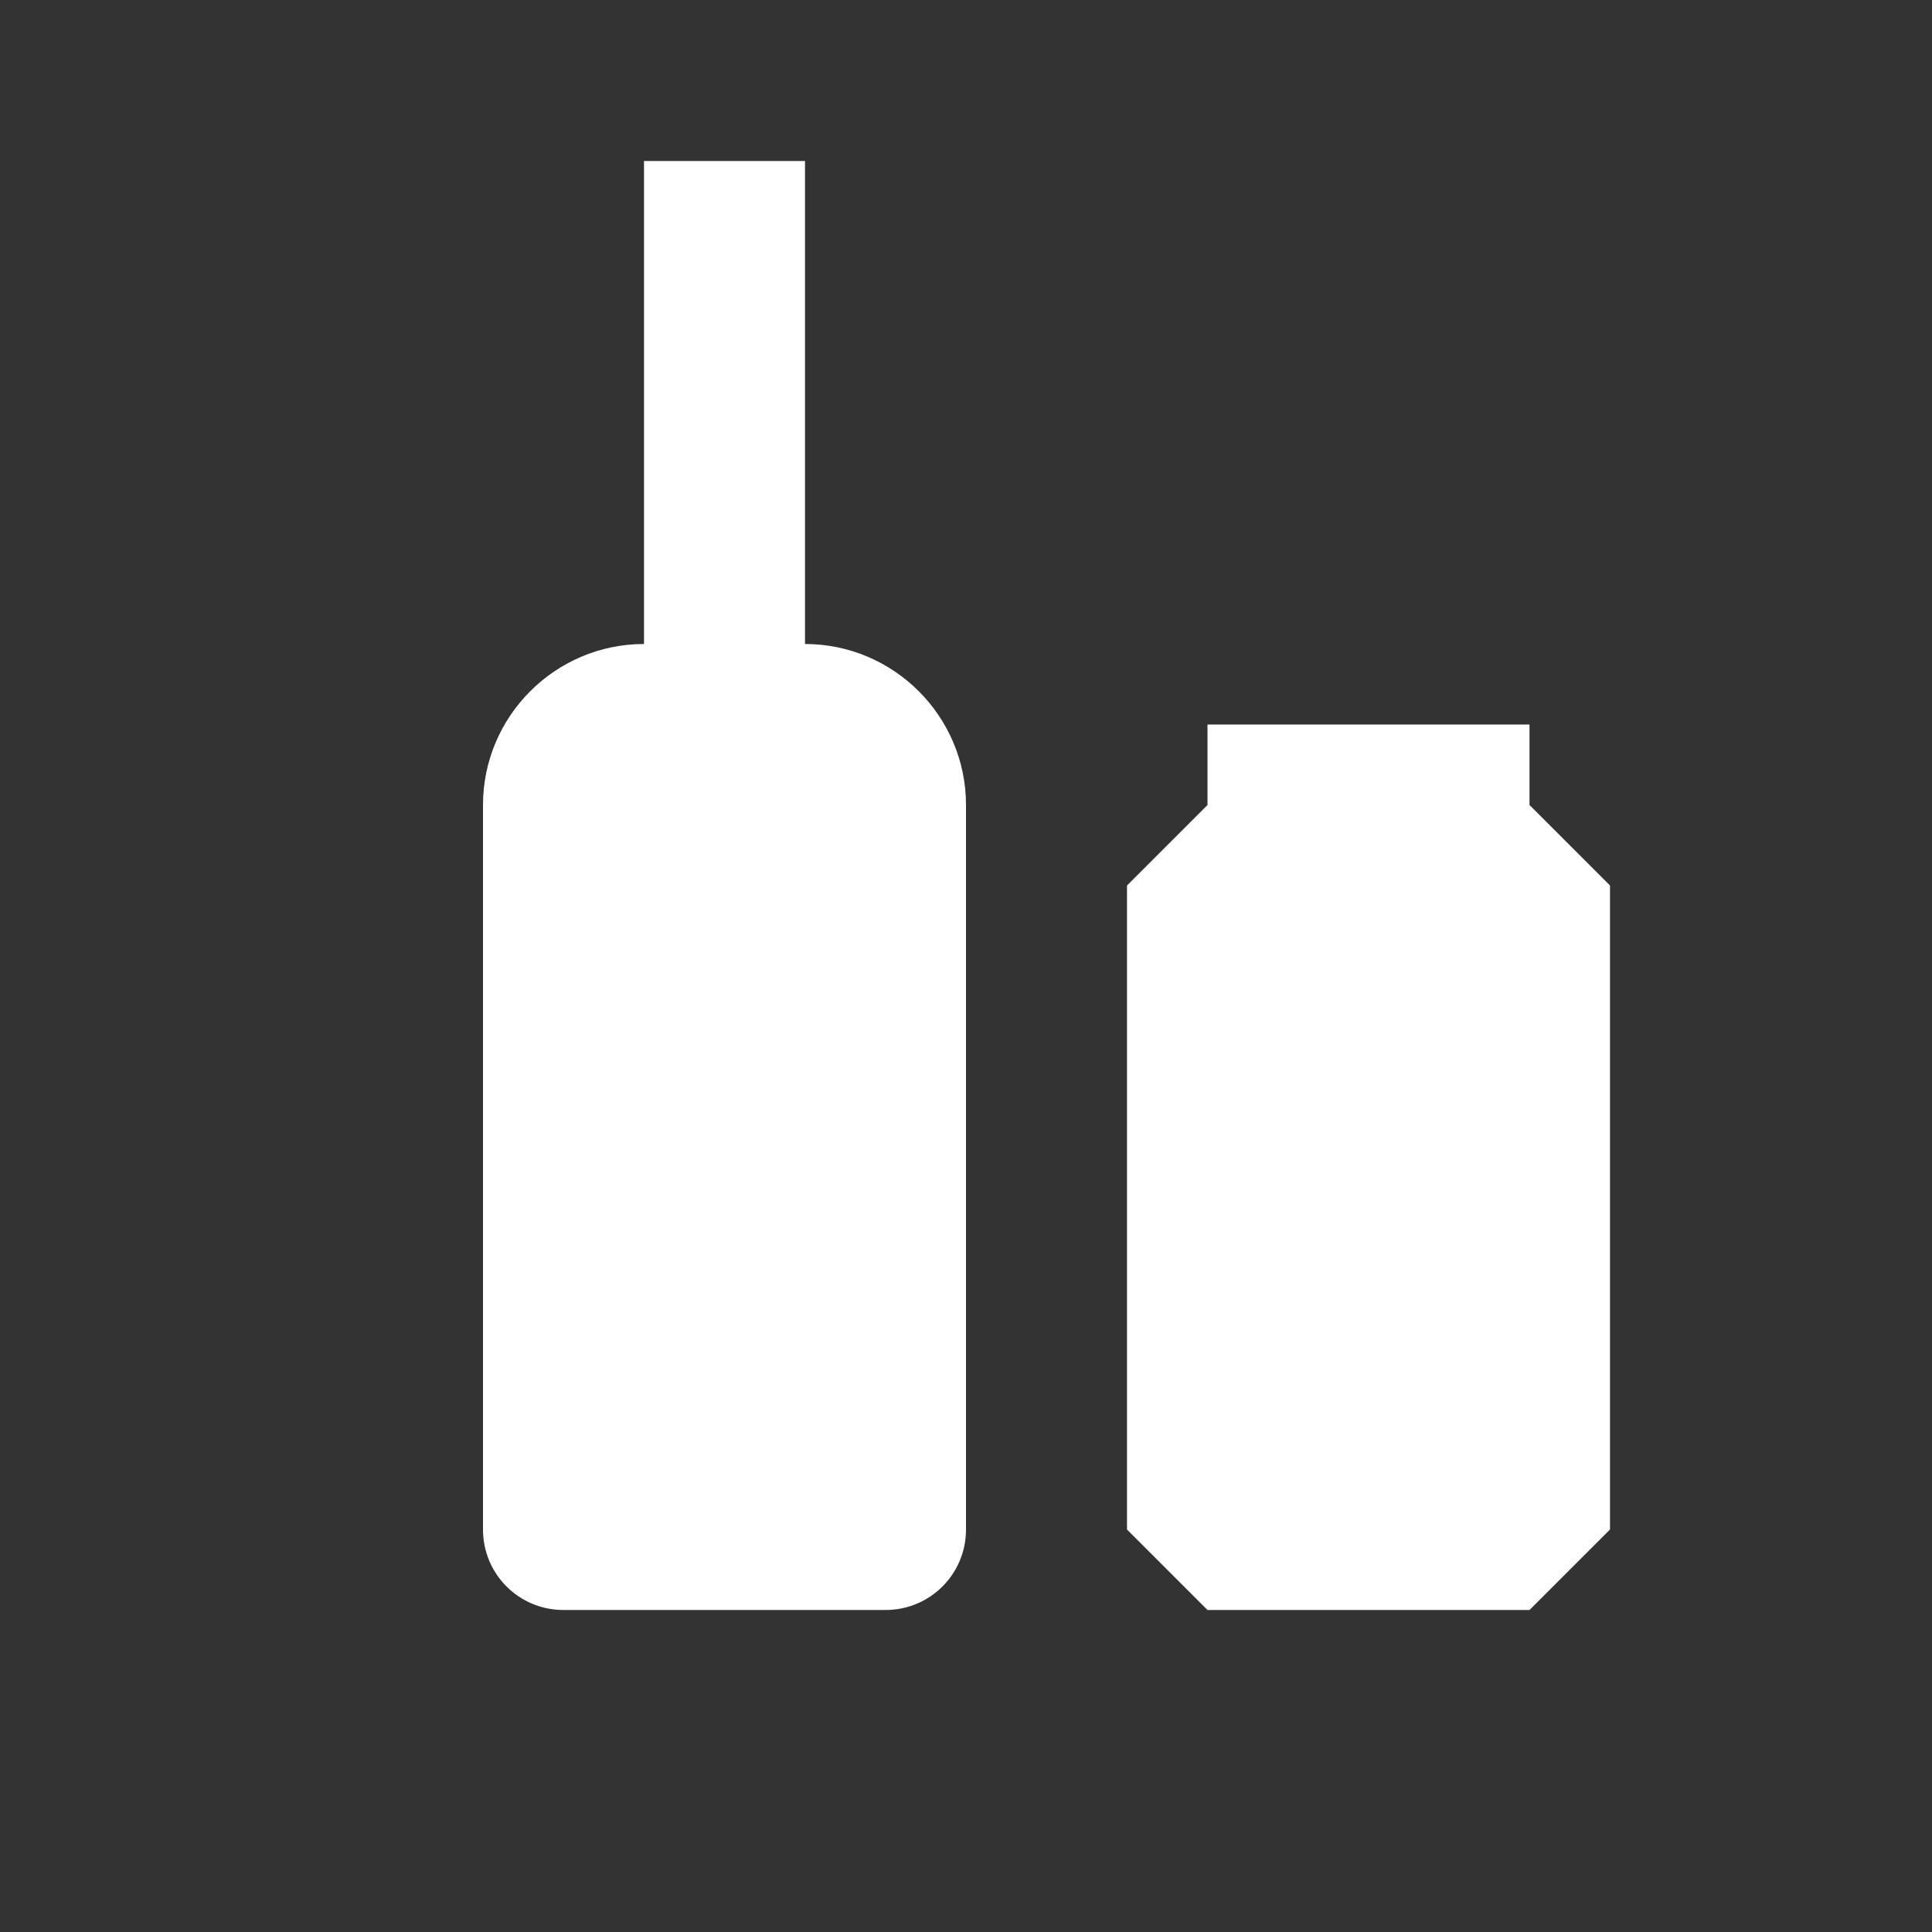 <?xml version="1.0" encoding="UTF-8"?>
<svg xmlns="http://www.w3.org/2000/svg" xmlns:xlink="http://www.w3.org/1999/xlink" width="12" height="12" viewBox="0 0 12 12" version="1.1">
<rect x="0" y="0" width="12" height="12" fill="#333333" stroke="none"/>
<g id="surface1">
<path style=" stroke:none;fill-rule:nonzero;fill:rgb(100%,100%,100%);fill-opacity:1;" d="M 4 4 C 3.449 4 3 4.449 3 5 L 3 9.5 C 3 9.777 3.223 10 3.5 10 L 5.5 10 C 5.777 10 6 9.777 6 9.5 L 6 5 C 6 4.449 5.551 4 5 4 L 5 1 L 4 1 Z M 4 4 "/>
<path style=" stroke:none;fill-rule:nonzero;fill:rgb(100%,100%,100%);fill-opacity:1;" d="M 7.5 5 L 7 5.5 L 7 9.5 L 7.5 10 L 9.5 10 L 10 9.5 L 10 5.5 L 9.5 5 L 9.5 4.5 L 7.5 4.5 Z M 7.5 5 "/>
</g>
</svg>

